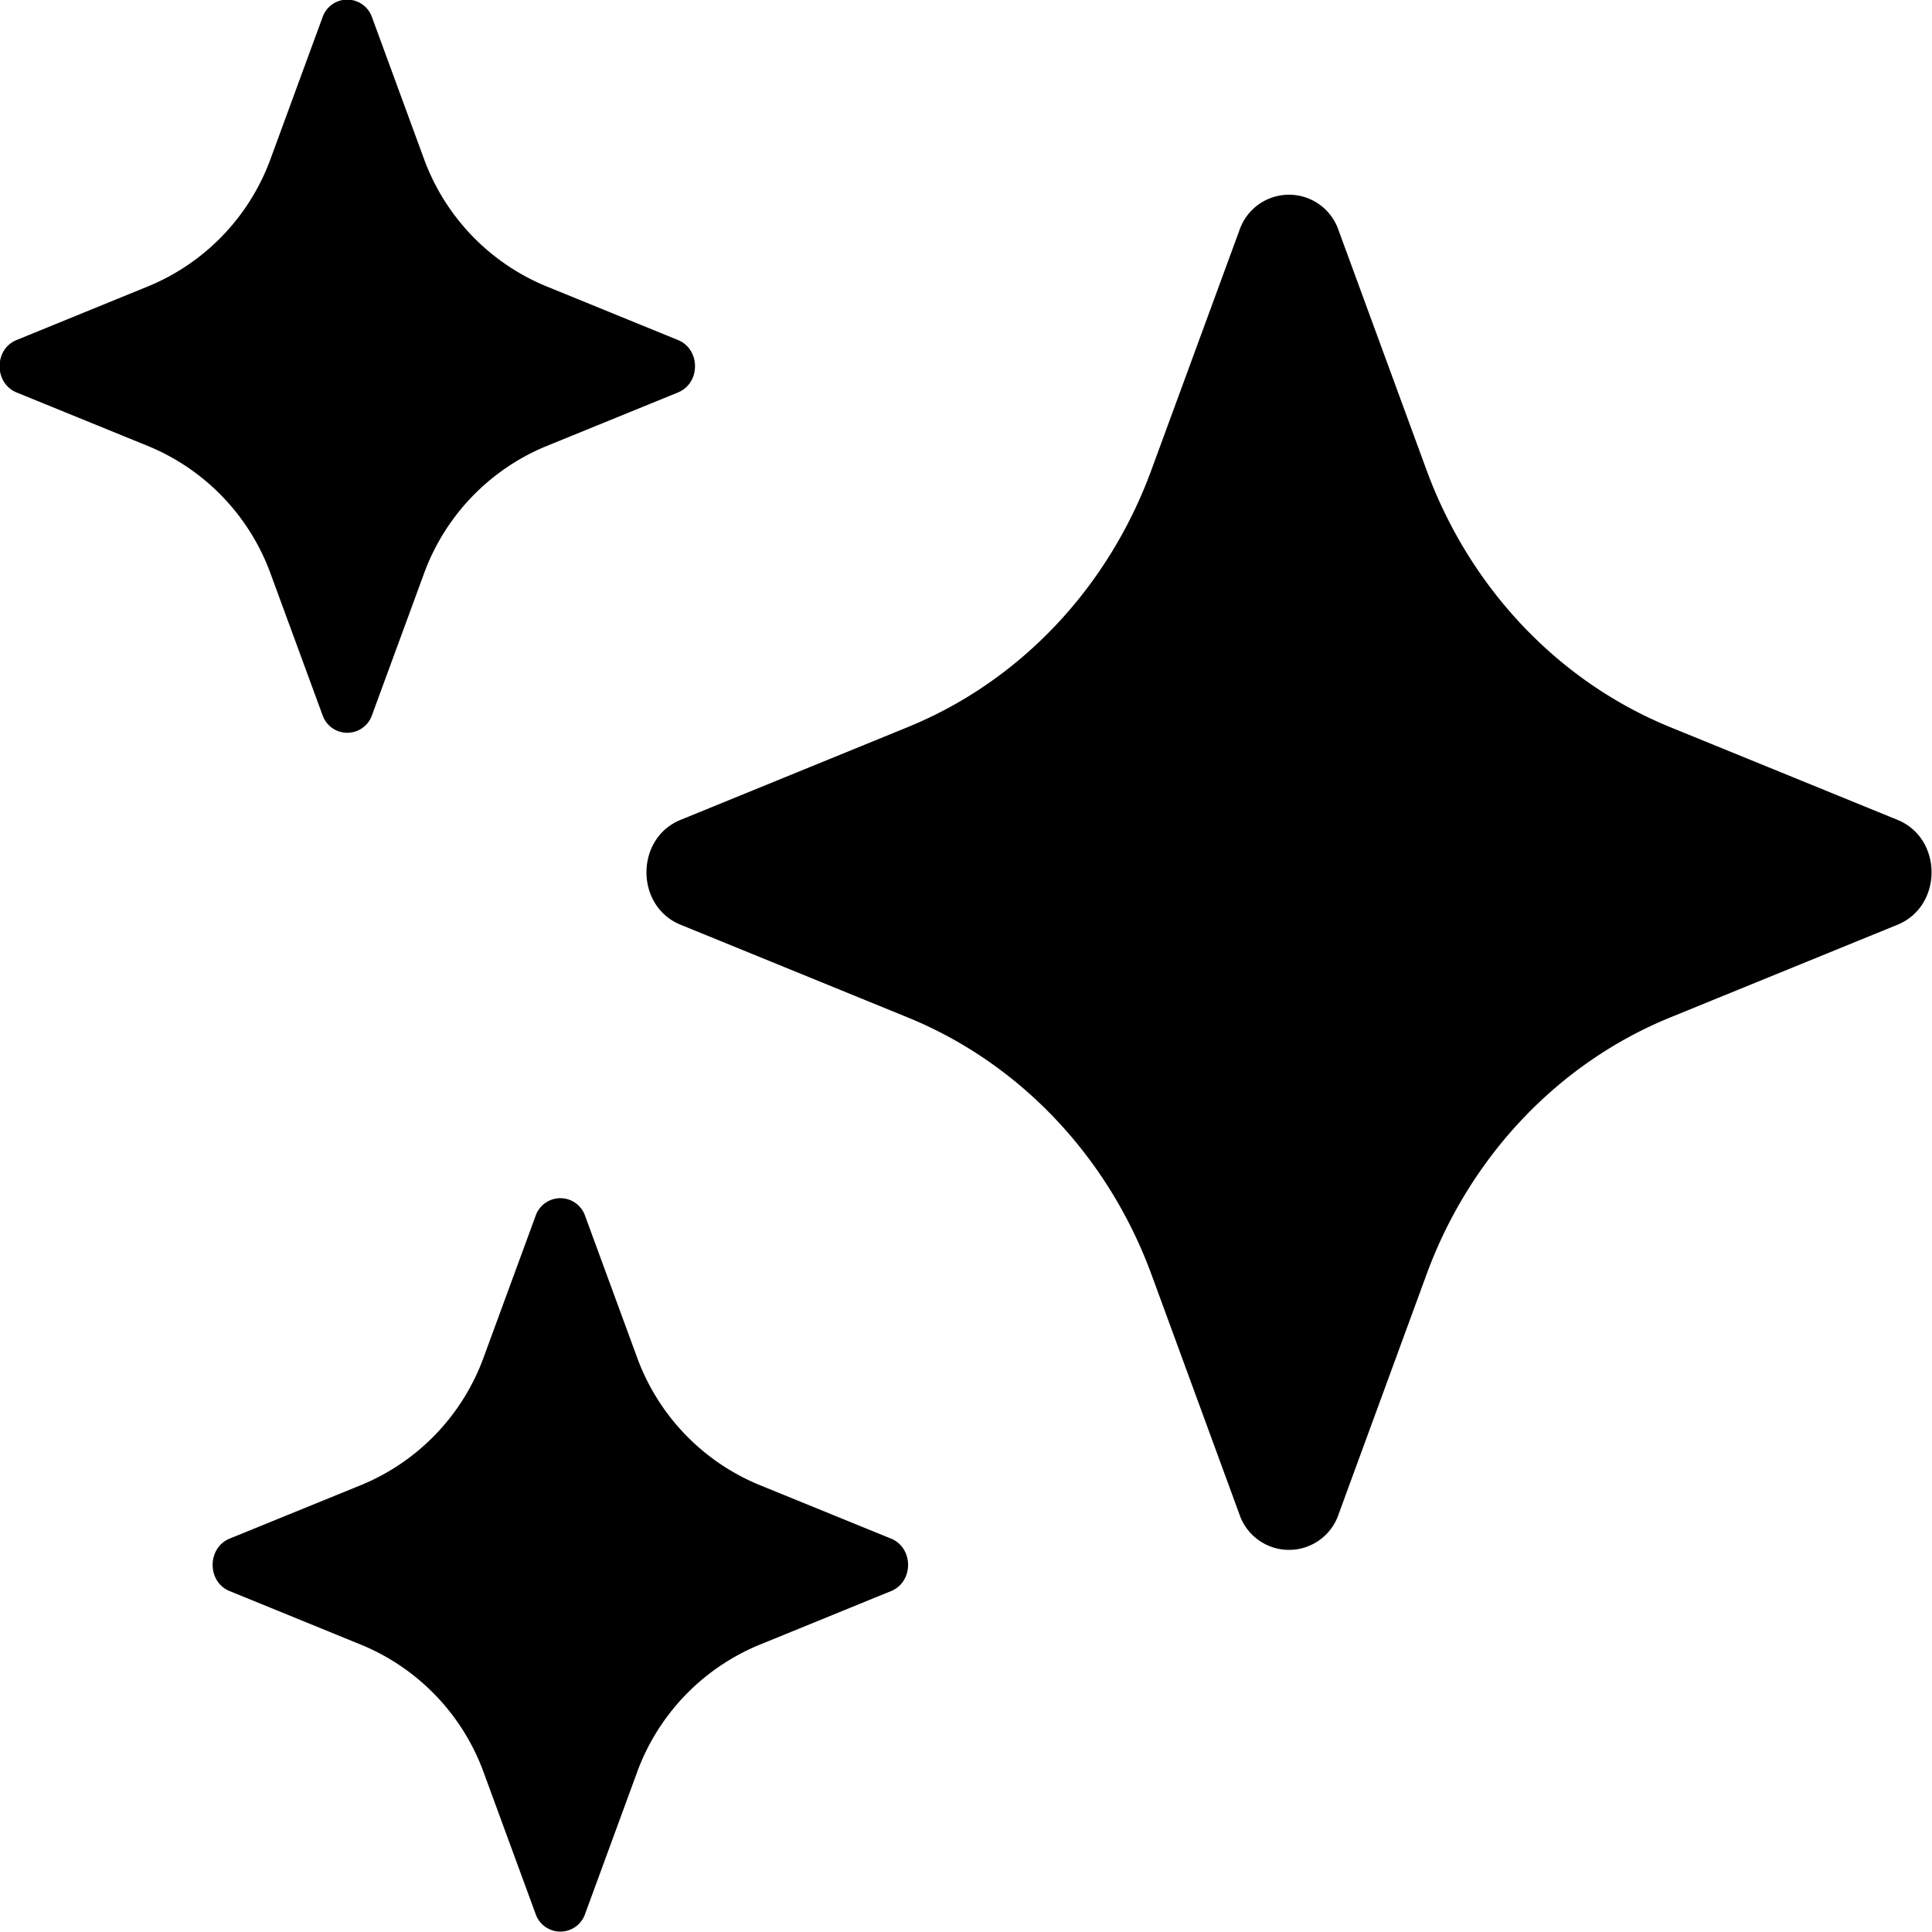 <svg data-testid="icon" xmlns="http://www.w3.org/2000/svg" width="32" height="32" viewBox="5.34 5.34 21.33 21.33">
  <path fill="currentColor"
    d="M19.022 7.887a.578.578 0 0 1 1.098 0l.97 2.644c.479 1.303 1.455 2.333 2.69 2.837l2.51 1.024c.5.205.5.952 0 1.157l-2.51 1.024c-1.235.504-2.212 1.534-2.69 2.836l-.97 2.645a.578.578 0 0 1-1.098 0l-.97-2.645c-.479-1.302-1.455-2.332-2.69-2.836l-2.509-1.024c-.501-.205-.501-.952 0-1.157l2.508-1.024c1.236-.504 2.212-1.534 2.69-2.837l.971-2.644ZM11.252 18.767a.289.289 0 0 1 .549 0l.567 1.544a2.42 2.42 0 0 0 1.345 1.419l1.465.597c.25.103.25.477 0 .579l-1.465.598a2.42 2.42 0 0 0-1.345 1.418l-.567 1.545a.289.289 0 0 1-.549 0l-.567-1.545a2.42 2.42 0 0 0-1.345-1.418l-1.465-.598c-.25-.102-.25-.476 0-.579l1.465-.597a2.42 2.42 0 0 0 1.345-1.419l.567-1.544ZM8.9 5.533a.289.289 0 0 1 .548 0l.567 1.545a2.42 2.42 0 0 0 1.345 1.418l1.465.598c.251.102.251.476 0 .579l-1.464.597a2.42 2.42 0 0 0-1.346 1.419l-.567 1.544a.289.289 0 0 1-.548 0l-.567-1.544a2.42 2.42 0 0 0-1.345-1.419l-1.465-.597c-.25-.103-.25-.477 0-.579l1.465-.598a2.42 2.42 0 0 0 1.345-1.418L8.9 5.533Z" />
</svg>